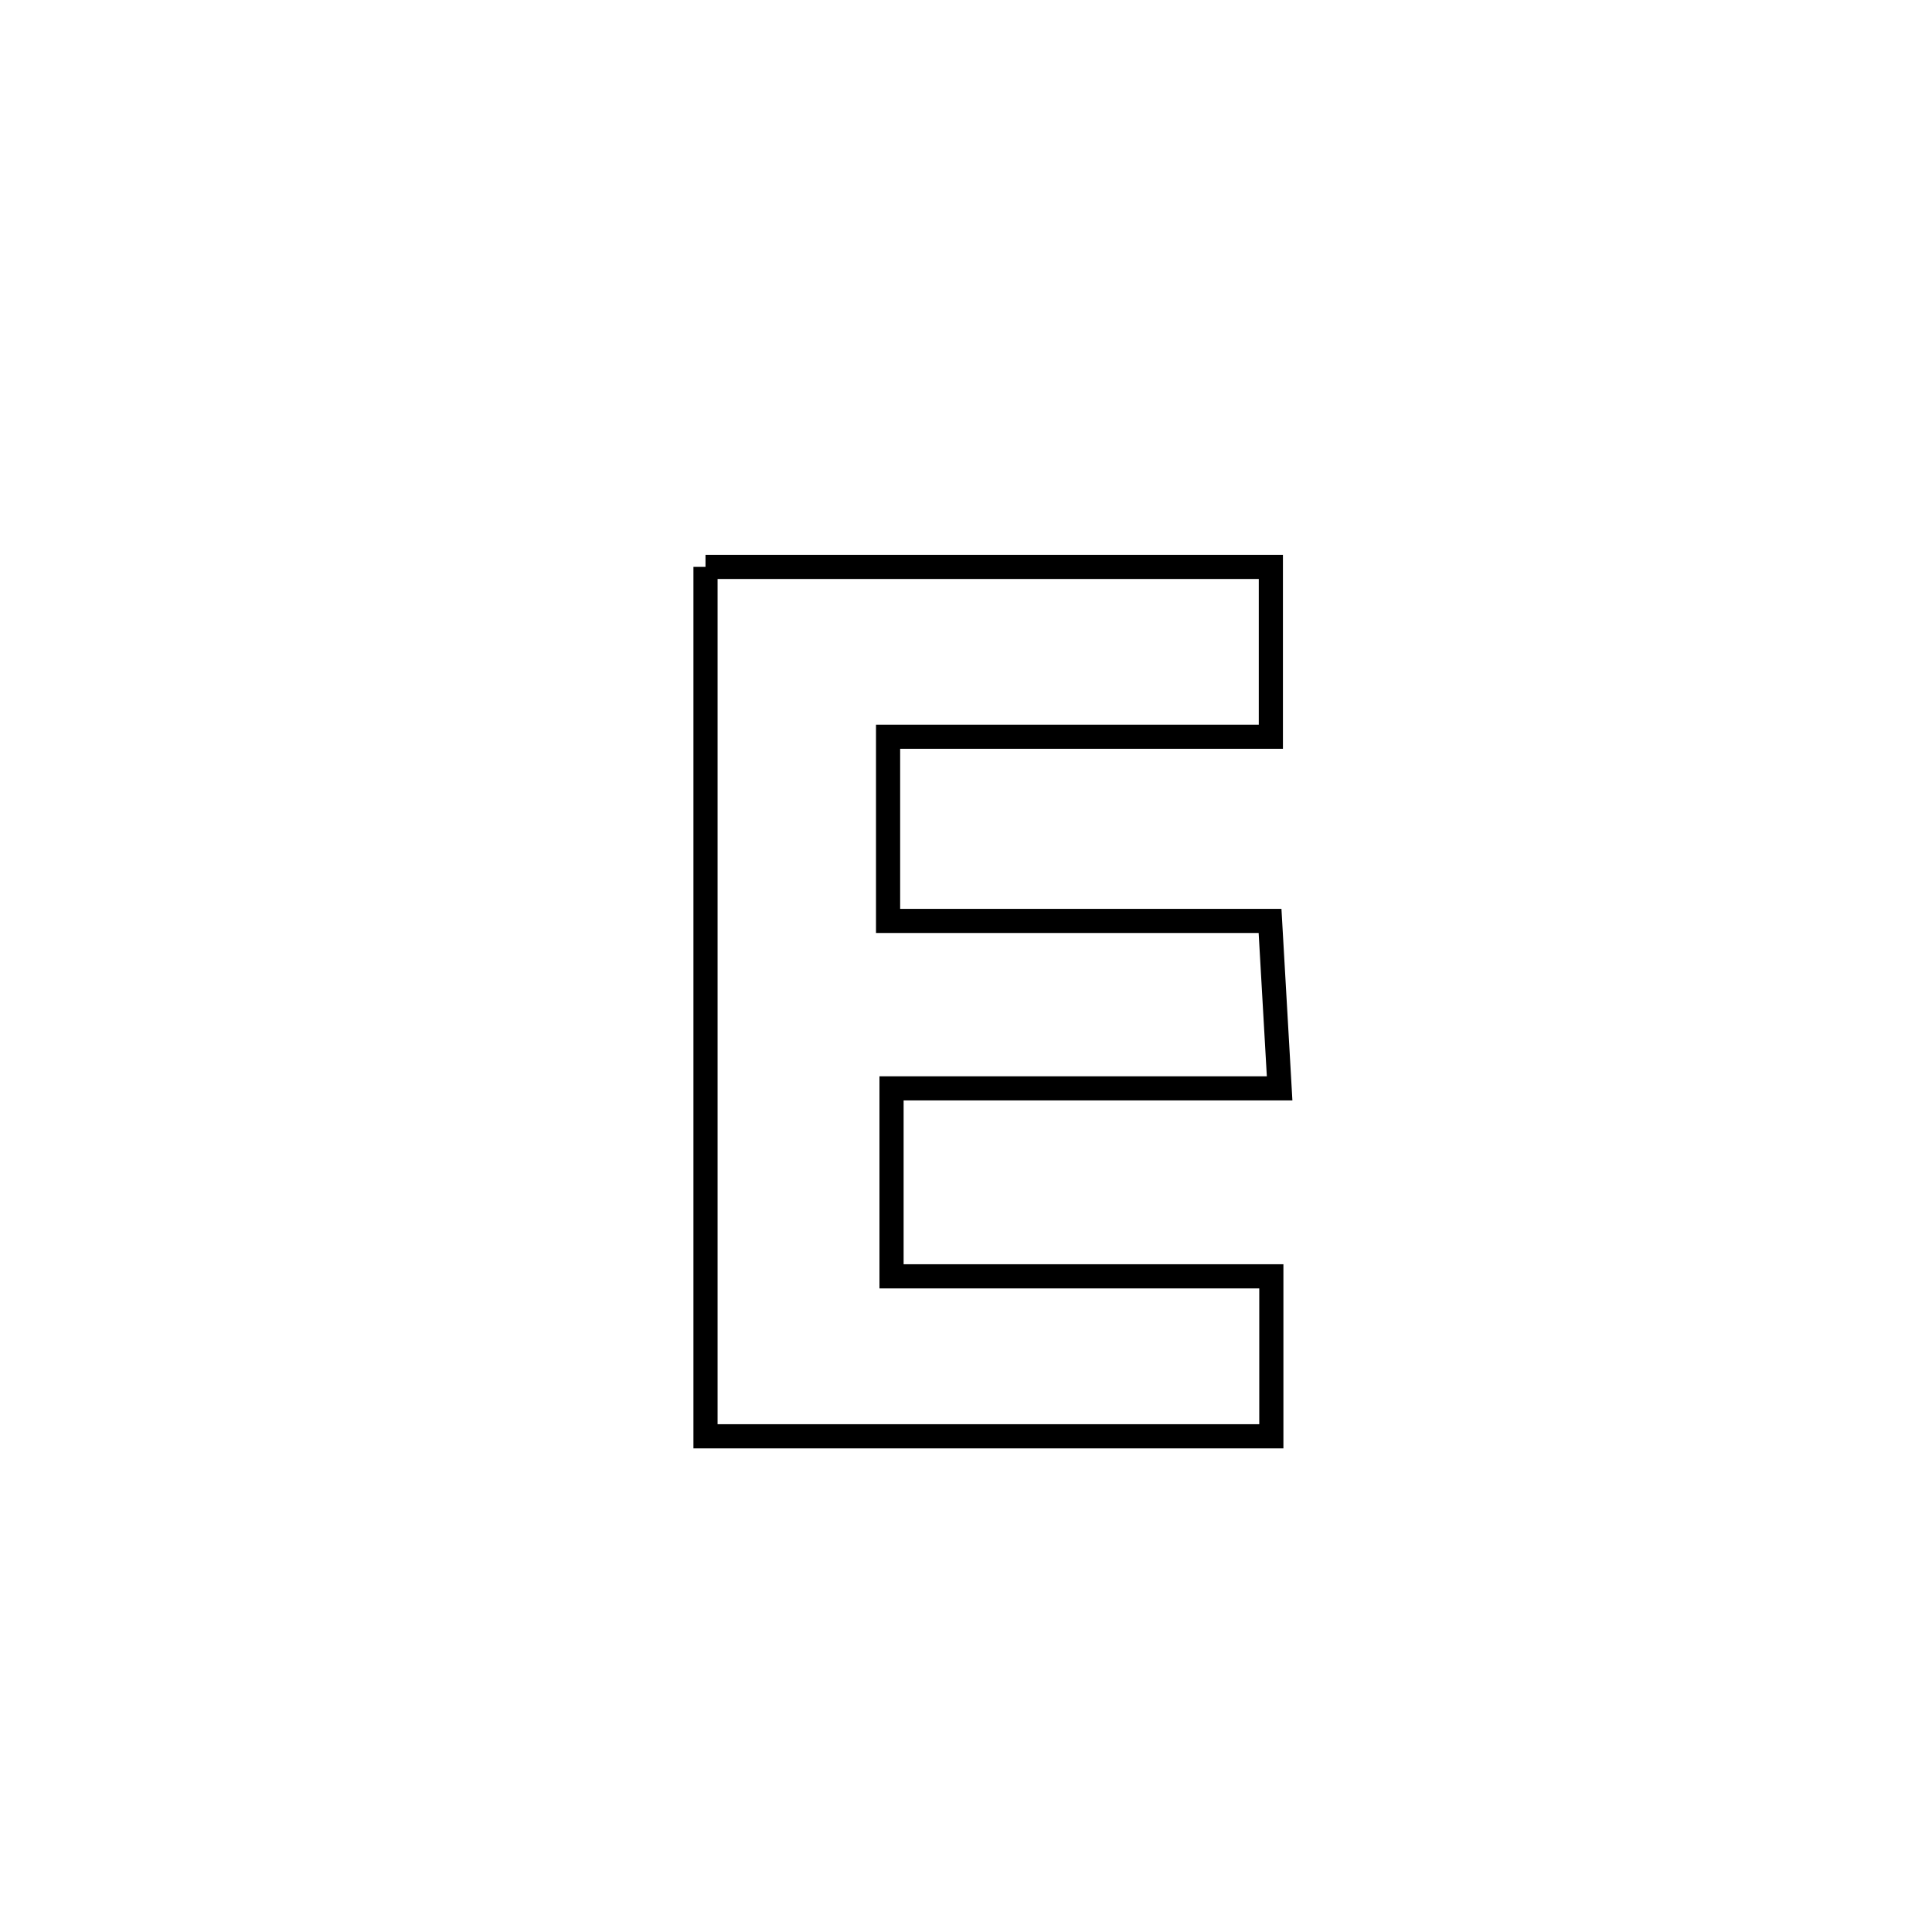 <svg xmlns="http://www.w3.org/2000/svg" viewBox="0.0 0.0 24.0 24.0" height="200px" width="200px"><path fill="none" stroke="black" stroke-width=".3" stroke-opacity="1.0"  filling="0" d="M8.764 7.042 L8.764 7.042 C11.105 7.042 13.446 7.042 15.787 7.042 L15.787 7.042 C15.787 7.746 15.787 8.449 15.787 9.152 L15.787 9.152 C14.202 9.152 12.617 9.152 11.032 9.152 L11.032 9.152 C11.032 9.915 11.032 10.678 11.032 11.44 L11.032 11.44 C12.614 11.44 14.195 11.44 15.777 11.44 L15.777 11.44 C15.817 12.134 15.857 12.827 15.896 13.52 L15.896 13.52 C14.289 13.52 12.682 13.52 11.075 13.52 L11.075 13.52 C11.075 14.298 11.075 15.076 11.075 15.855 L11.075 15.855 C12.648 15.855 14.221 15.855 15.793 15.855 L15.793 15.855 C15.793 16.517 15.793 17.179 15.793 17.842 L15.793 17.842 C13.45 17.842 11.107 17.842 8.764 17.842 L8.764 17.842 C8.764 16.042 8.764 14.242 8.764 12.442 C8.764 10.642 8.764 8.842 8.764 7.042 L8.764 7.042"></path></svg>